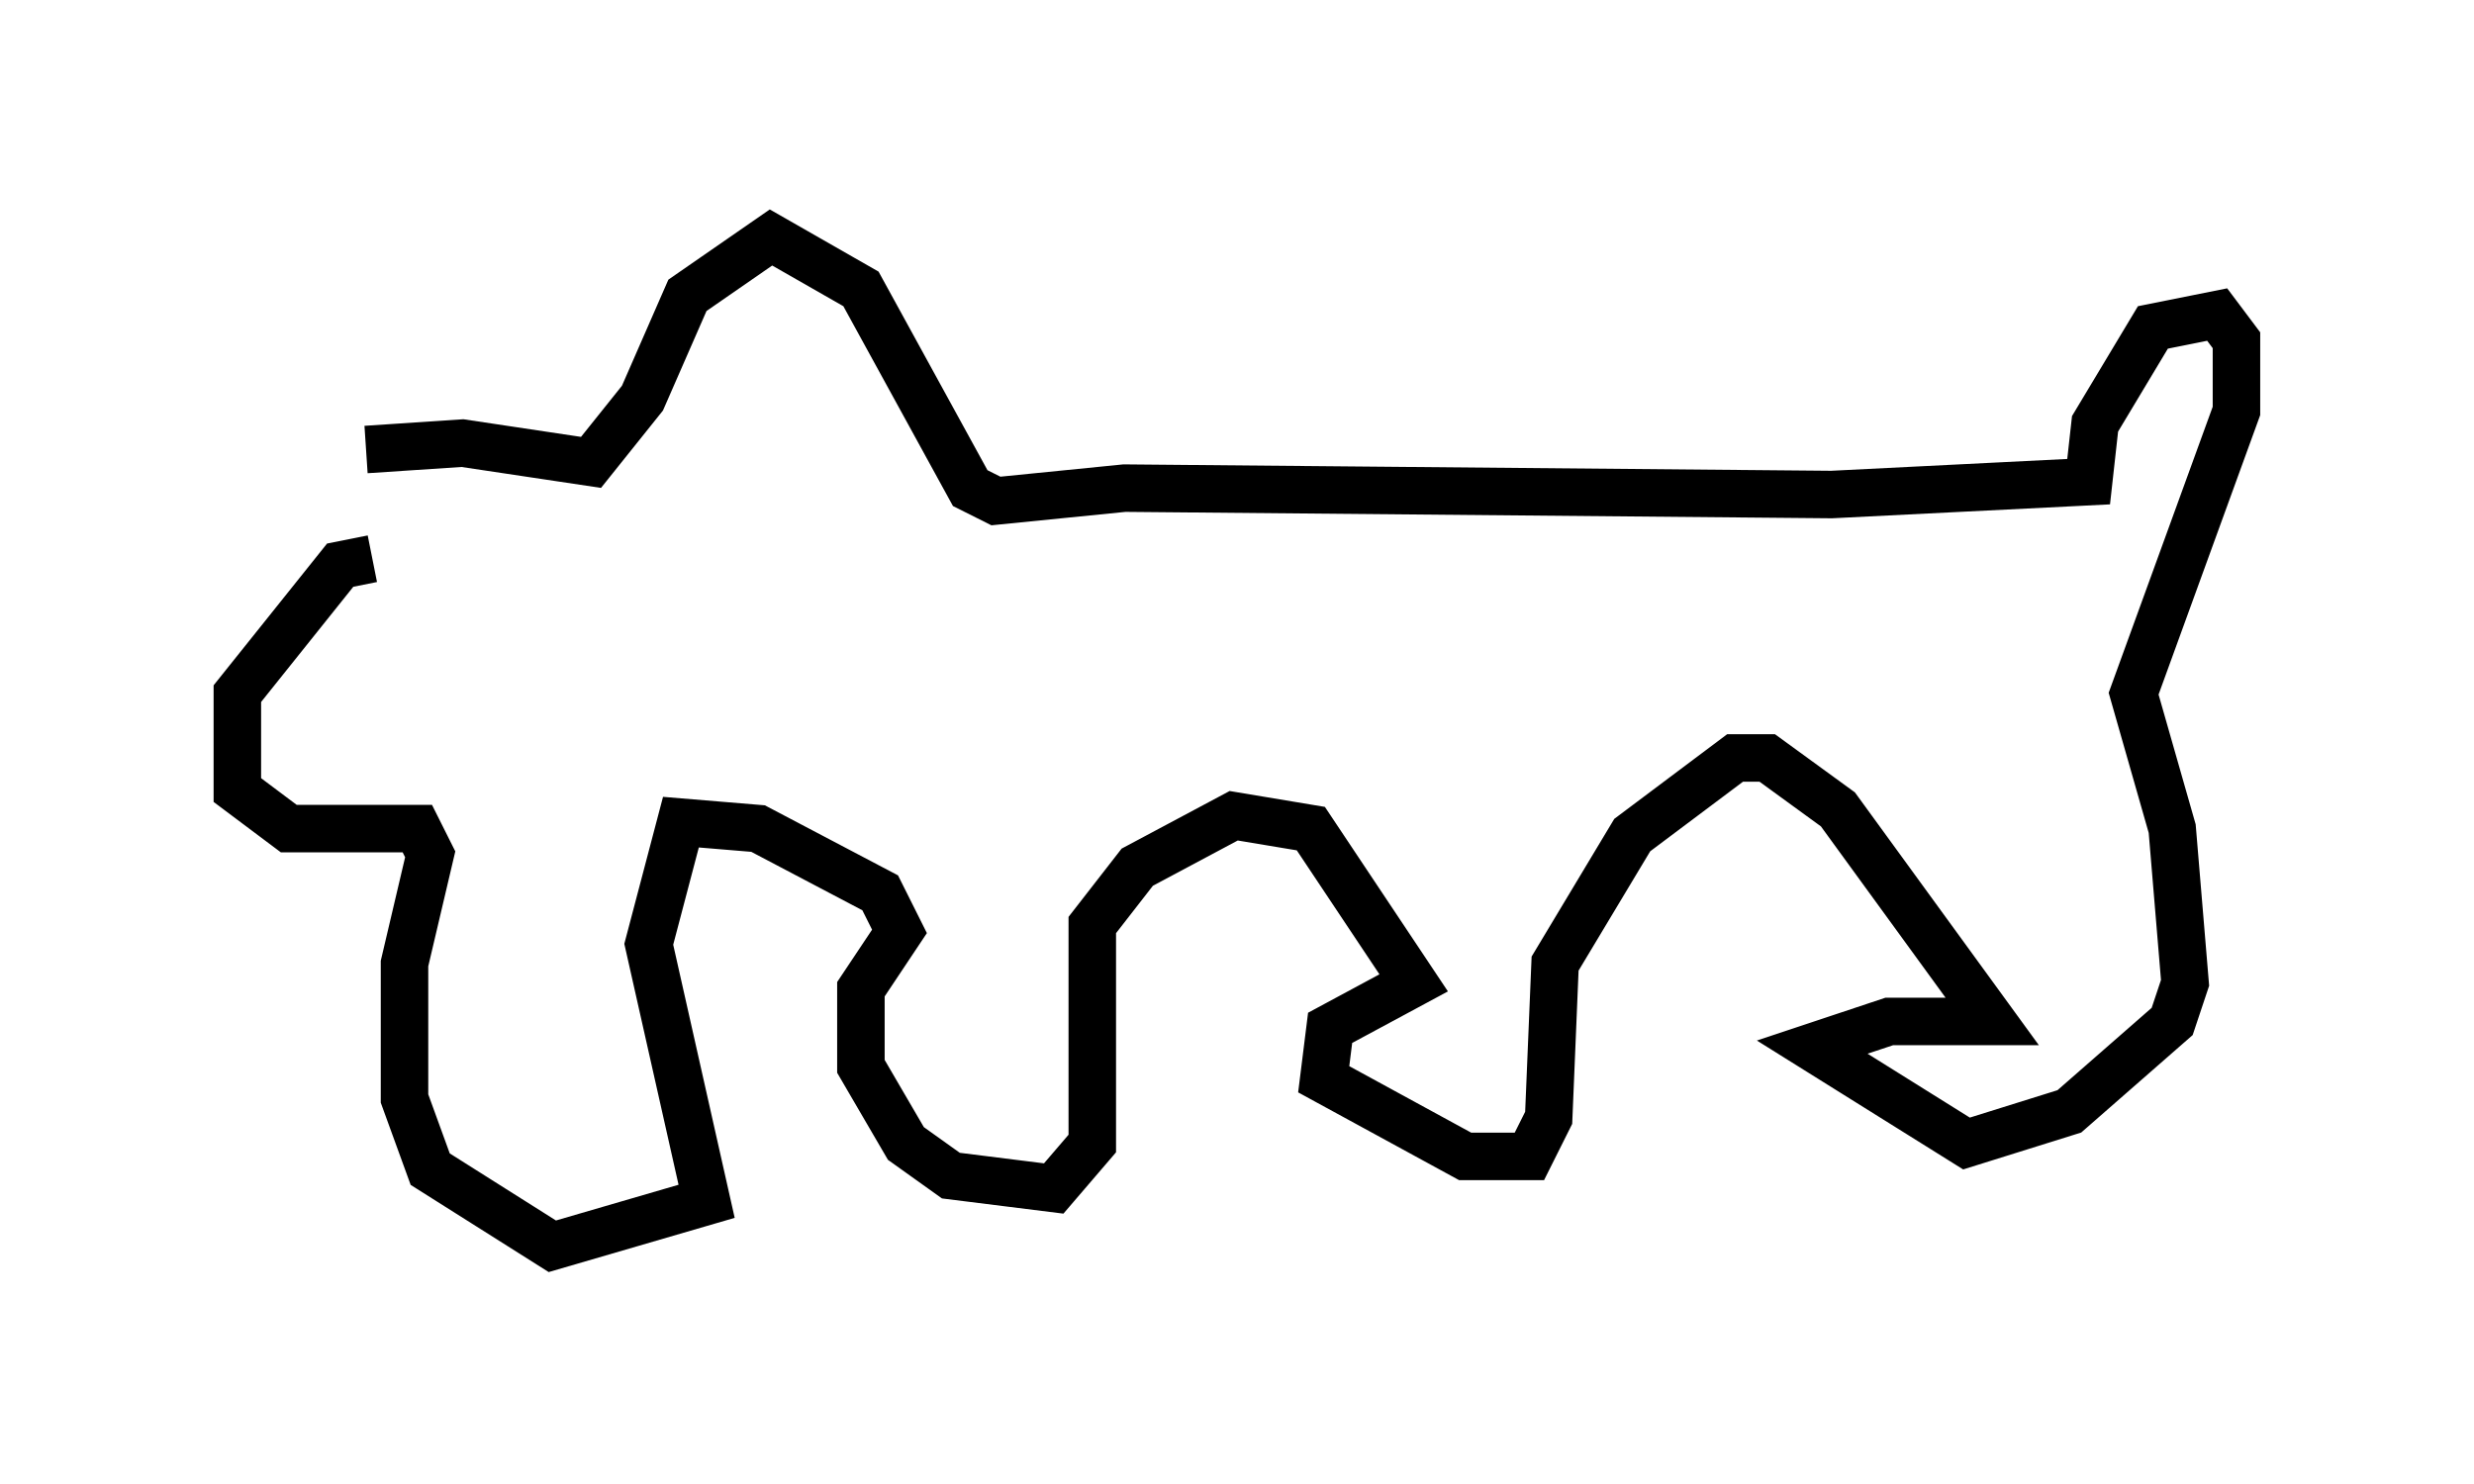 <?xml version="1.0" encoding="utf-8" ?>
<svg baseProfile="full" height="31.245" version="1.1" width="52.083" xmlns="http://www.w3.org/2000/svg" xmlns:ev="http://www.w3.org/2001/xml-events" xmlns:xlink="http://www.w3.org/1999/xlink"><defs /><rect fill="white" height="31.245" width="52.083" x="0" y="0" /><path d="M5.812, 12.172 m1.894, -2.706 l2.03, -0.135 2.706, 0.406 l1.083, -1.353 0.947, -2.165 l1.759, -1.218 1.894, 1.083 l2.3, 4.195 0.541, 0.271 l2.706, -0.271 14.885, 0.135 l5.413, -0.271 0.135, -1.218 l1.218, -2.03 1.353, -0.271 l0.406, 0.541 0.0, 1.488 l-2.165, 5.954 0.812, 2.842 l0.271, 3.248 -0.271, 0.812 l-2.165, 1.894 -2.165, 0.677 l-3.248, -2.03 1.624, -0.541 l2.165, 0.0 -3.248, -4.465 l-1.488, -1.083 -0.677, 0.0 l-2.165, 1.624 -1.624, 2.706 l-0.135, 3.248 -0.406, 0.812 l-1.353, 0.0 -2.977, -1.624 l0.135, -1.083 1.759, -0.947 l-2.165, -3.248 -1.624, -0.271 l-2.03, 1.083 -0.947, 1.218 l0.0, 4.601 -0.812, 0.947 l-2.165, -0.271 -0.947, -0.677 l-0.947, -1.624 0.0, -1.624 l0.812, -1.218 -0.406, -0.812 l-2.571, -1.353 -1.624, -0.135 l-0.677, 2.571 1.218, 5.413 l-3.248, 0.947 -2.571, -1.624 l-0.541, -1.488 0.0, -2.842 l0.541, -2.3 -0.271, -0.541 l-2.706, 0.0 -1.083, -0.812 l0.0, -2.03 2.165, -2.706 l0.677, -0.135 " fill="none" stroke="black" stroke-width="1" /></svg>